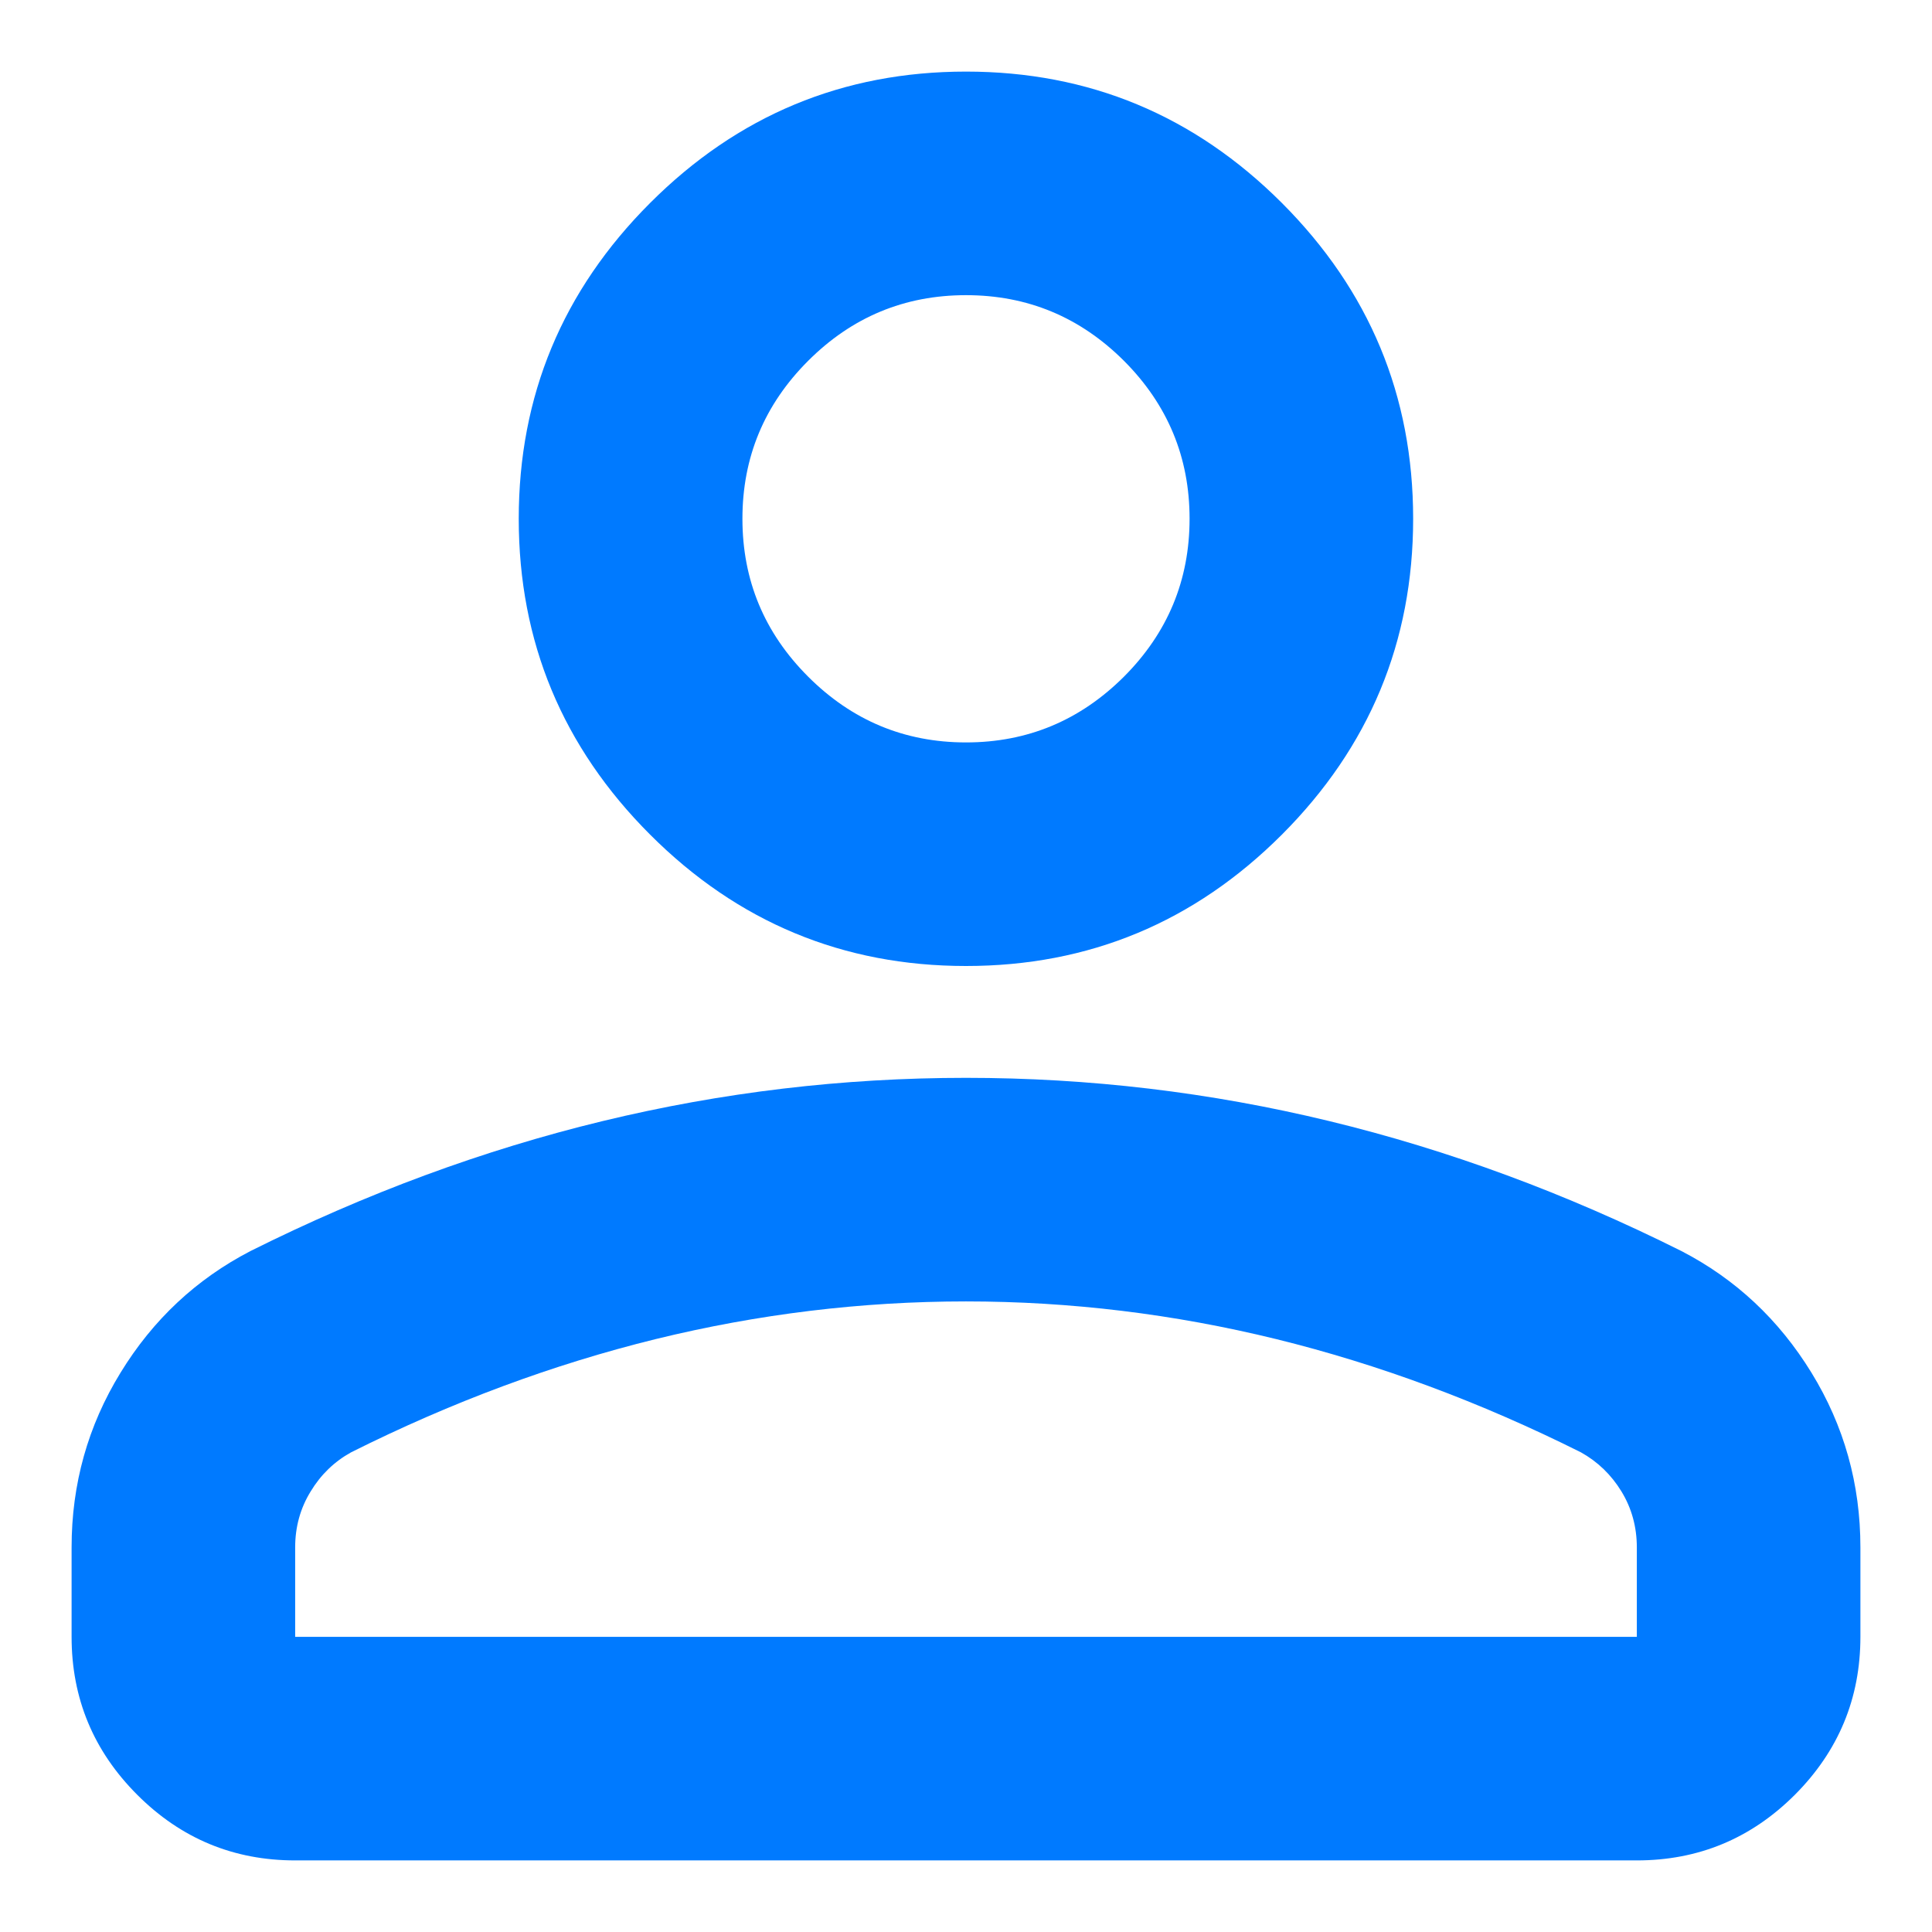 <svg width="18" height="18" viewBox="0 0 18 18" fill="none" xmlns="http://www.w3.org/2000/svg">
<path d="M9 9C7.854 9 6.873 8.592 6.057 7.776C5.241 6.96 4.833 5.979 4.833 4.833C4.833 3.687 5.241 2.707 6.057 1.891C6.873 1.075 7.854 0.667 9 0.667C10.146 0.667 11.127 1.075 11.943 1.891C12.758 2.707 13.166 3.687 13.166 4.833C13.166 5.979 12.758 6.96 11.943 7.776C11.127 8.592 10.146 9 9 9ZM15.25 17.333H2.75C2.177 17.333 1.687 17.13 1.279 16.722C0.871 16.314 0.667 15.823 0.667 15.25V14.417C0.667 13.826 0.819 13.284 1.123 12.789C1.426 12.294 1.83 11.917 2.333 11.656C3.41 11.118 4.503 10.714 5.614 10.445C6.726 10.176 7.854 10.042 9 10.042C10.146 10.042 11.274 10.176 12.385 10.445C13.496 10.714 14.59 11.118 15.666 11.656C16.17 11.917 16.573 12.294 16.877 12.789C17.181 13.284 17.333 13.826 17.333 14.417V15.25C17.333 15.823 17.129 16.314 16.722 16.722C16.313 17.13 15.823 17.333 15.25 17.333ZM2.75 15.25H15.25V14.417C15.25 14.226 15.202 14.052 15.107 13.896C15.011 13.739 14.885 13.618 14.729 13.531C13.791 13.062 12.845 12.711 11.89 12.476C10.936 12.242 9.972 12.125 9 12.125C8.028 12.125 7.064 12.242 6.109 12.476C5.154 12.711 4.208 13.062 3.271 13.531C3.114 13.618 2.989 13.739 2.894 13.896C2.798 14.052 2.75 14.226 2.75 14.417V15.25ZM9 6.917C9.573 6.917 10.063 6.712 10.472 6.304C10.879 5.896 11.083 5.406 11.083 4.833C11.083 4.26 10.879 3.77 10.472 3.362C10.063 2.954 9.573 2.75 9 2.75C8.427 2.75 7.937 2.954 7.529 3.362C7.121 3.77 6.917 4.26 6.917 4.833C6.917 5.406 7.121 5.896 7.529 6.304C7.937 6.712 8.427 6.917 9 6.917Z" fill="#007AFF"/>
</svg>
